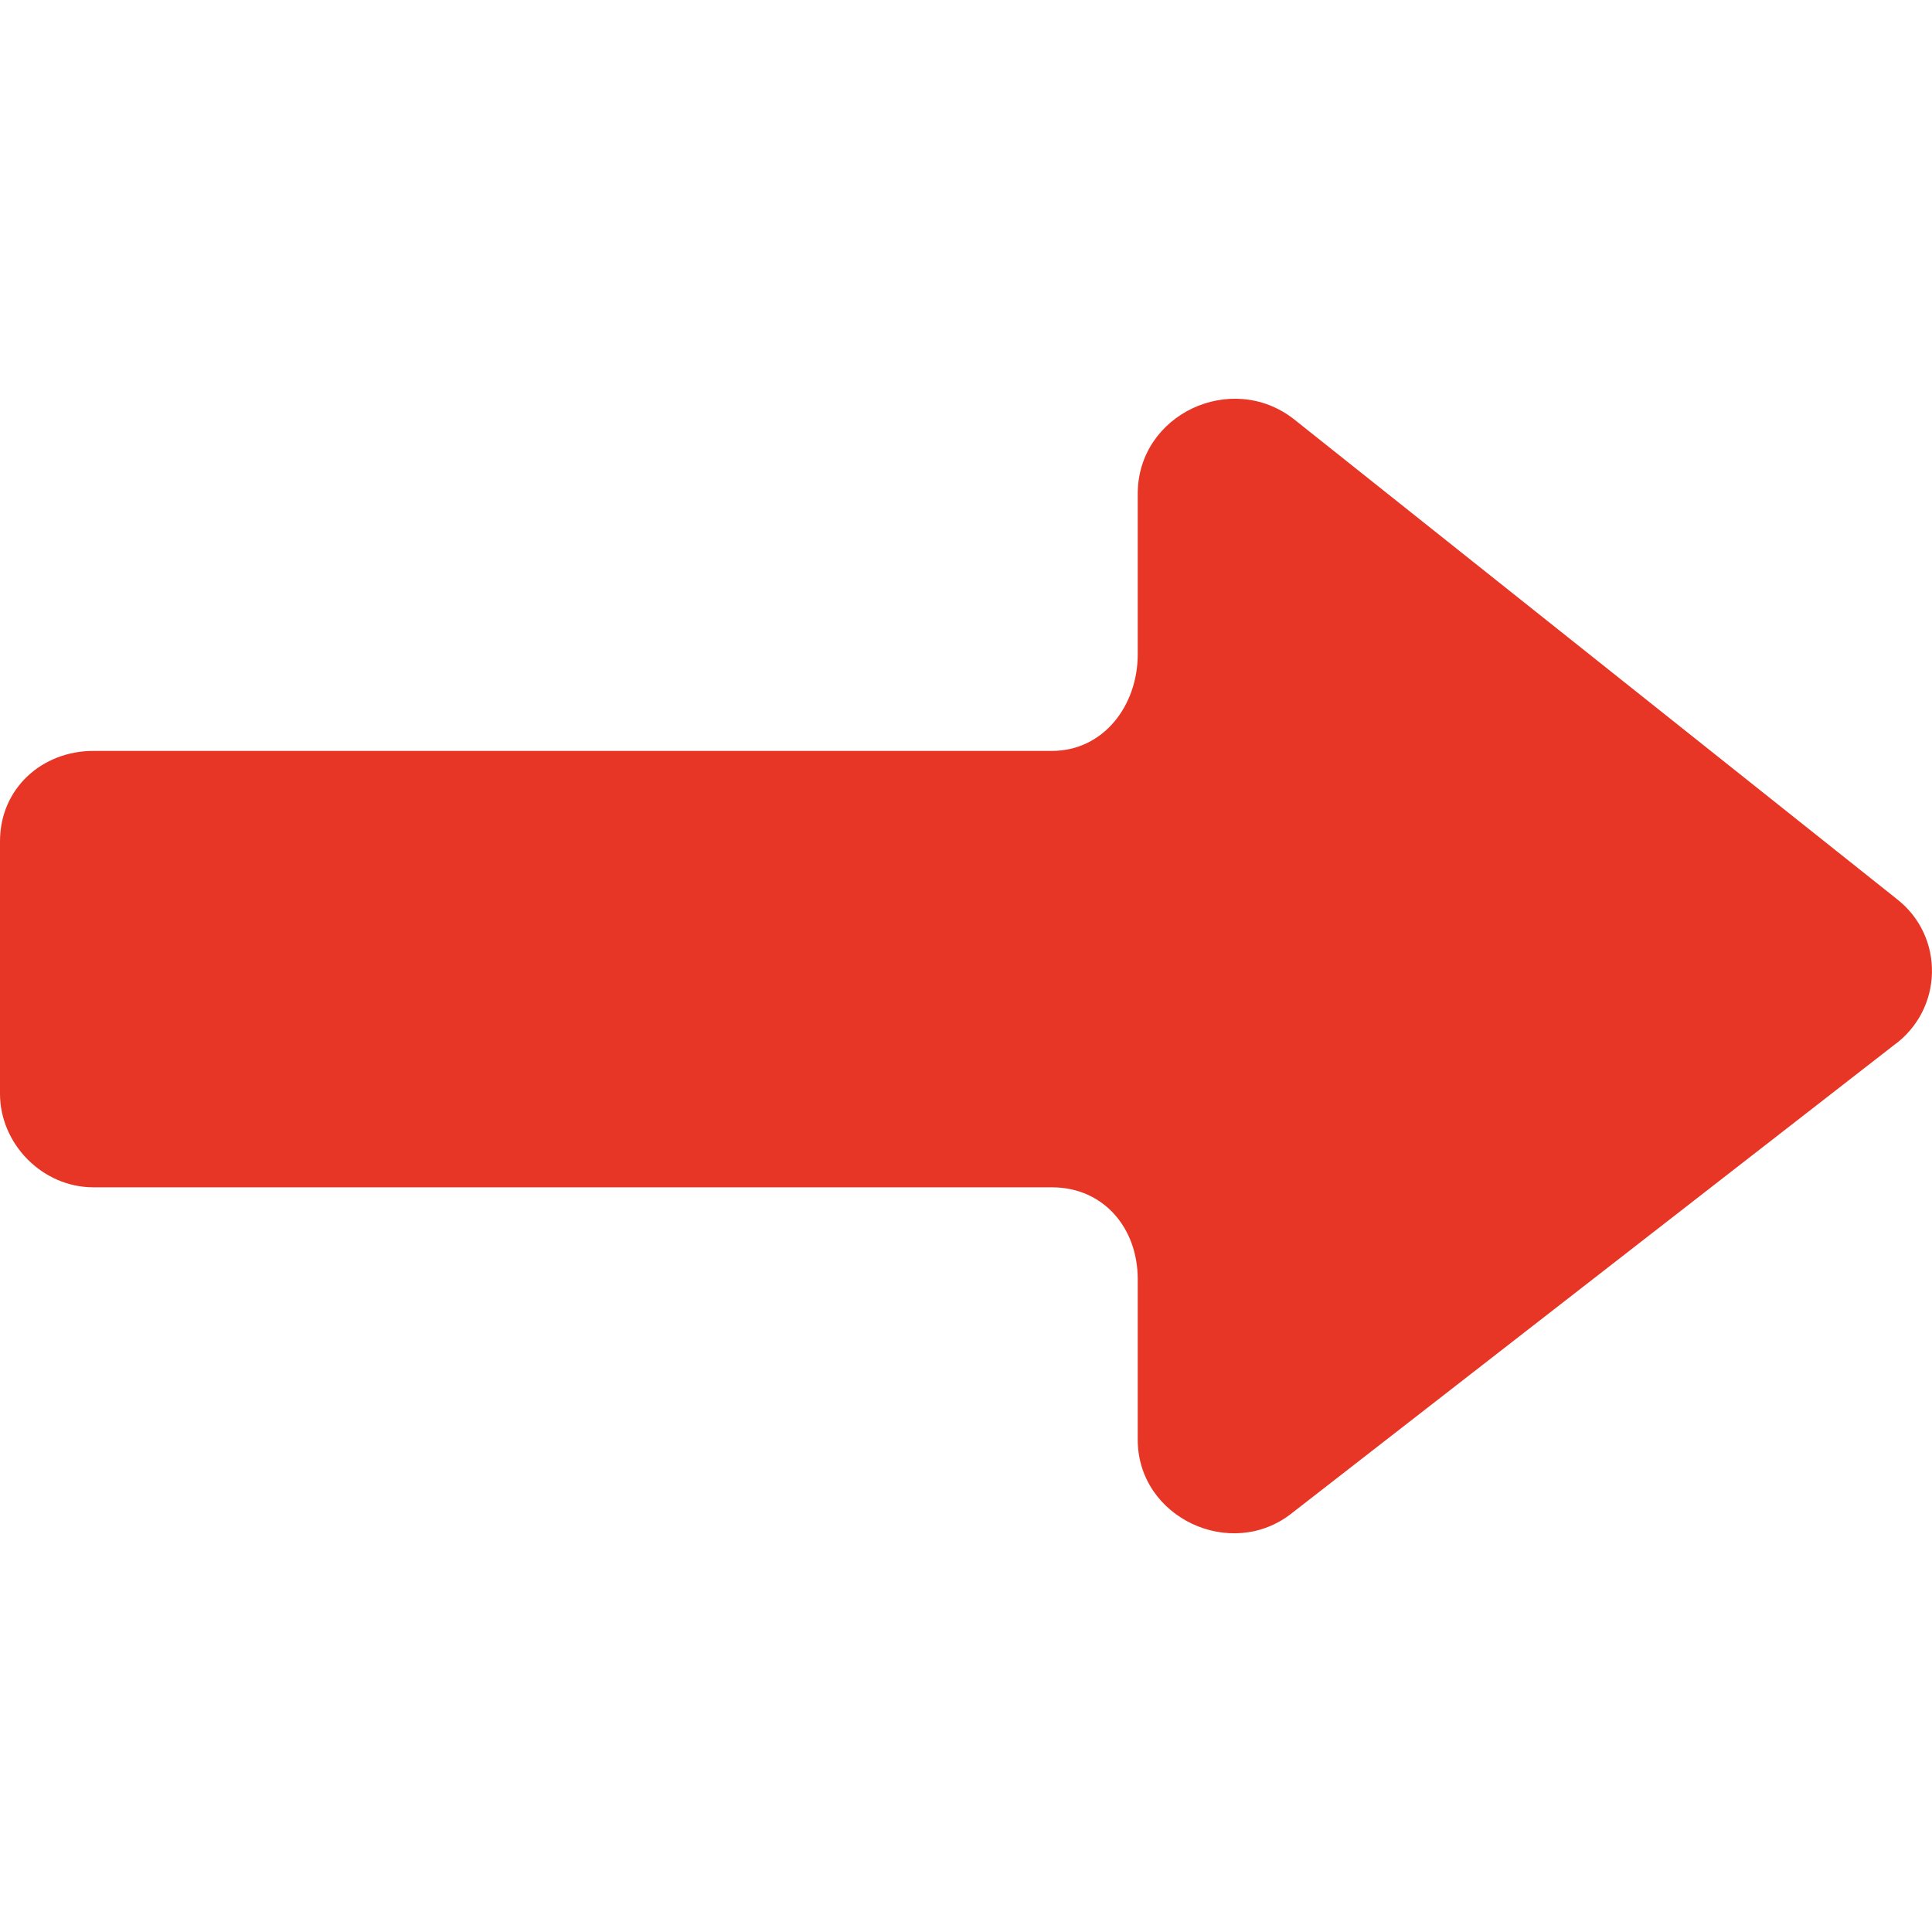 <svg width="18" height="18" viewBox="0 0 18 18" fill="none" xmlns="http://www.w3.org/2000/svg">
<g clip-path="url(#clip0_4_5476)">
<path d="M17.671 8.375L12.052 3.903C11.471 3.453 10.6 3.86 10.6 4.6V6.096C10.6 6.575 10.28 6.996 9.801 6.996H0.871C0.392 6.996 0 7.345 0 7.838V10.191C0 10.655 0.392 11.062 0.871 11.062H9.801C10.28 11.062 10.6 11.439 10.6 11.918V13.414C10.6 14.14 11.471 14.547 12.037 14.097L17.642 9.74C18.107 9.406 18.121 8.724 17.671 8.375Z" fill="#E73625"/>
</g>
<defs>
<clipPath id="clip0_4_5476">
<rect width="18" height="18" fill="white"/>
</clipPath>
</defs>
</svg>
